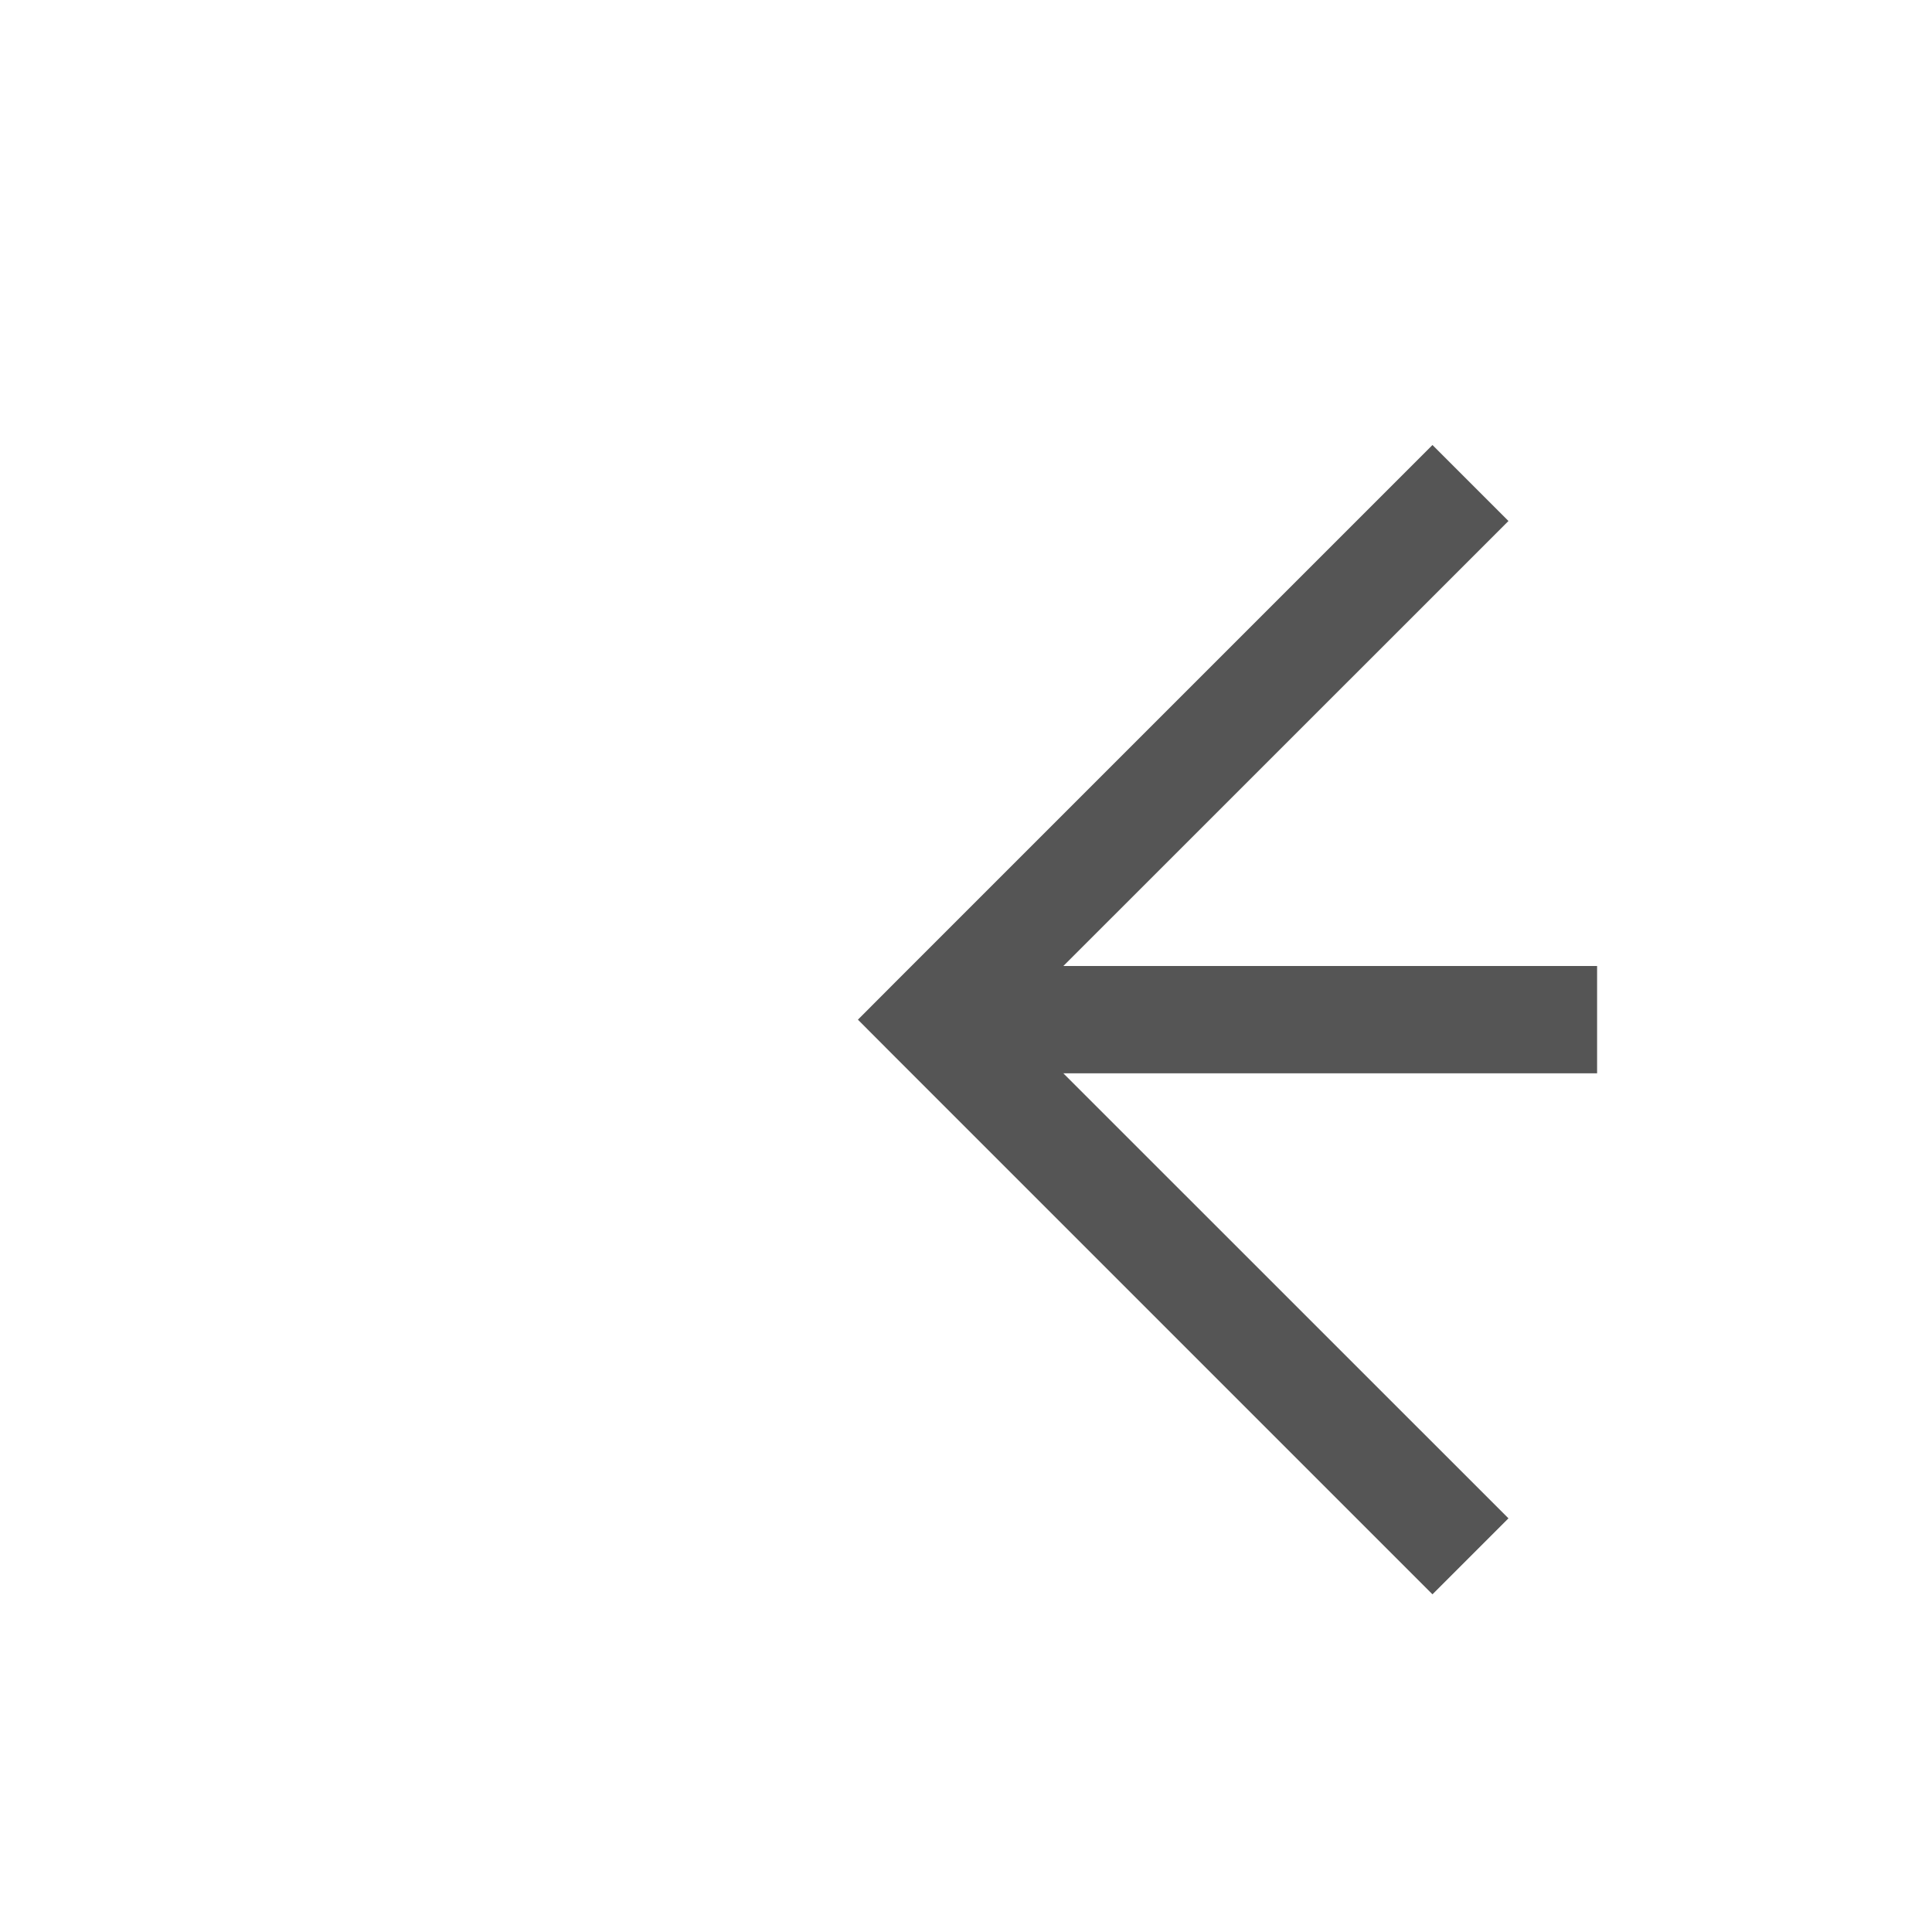 ﻿<?xml version="1.0" encoding="utf-8"?>
<svg version="1.1" xmlns:xlink="http://www.w3.org/1999/xlink" width="18px" height="18px" preserveAspectRatio="xMinYMid meet" viewBox="480 279  18 16" xmlns="http://www.w3.org/2000/svg">
  <path d="M 594.5 242  L 594.5 282  A 5 5 0 0 1 589.5 287.5 L 489 287.5  " stroke-width="1" stroke-dasharray="9,4" stroke="#555555" fill="none" />
  <path d="M 494.054 292.146  L 489.407 287.5  L 494.054 282.854  L 493.346 282.146  L 488.346 287.146  L 487.993 287.5  L 488.346 287.854  L 493.346 292.854  L 494.054 292.146  Z " fill-rule="nonzero" fill="#555555" stroke="none" />
</svg>